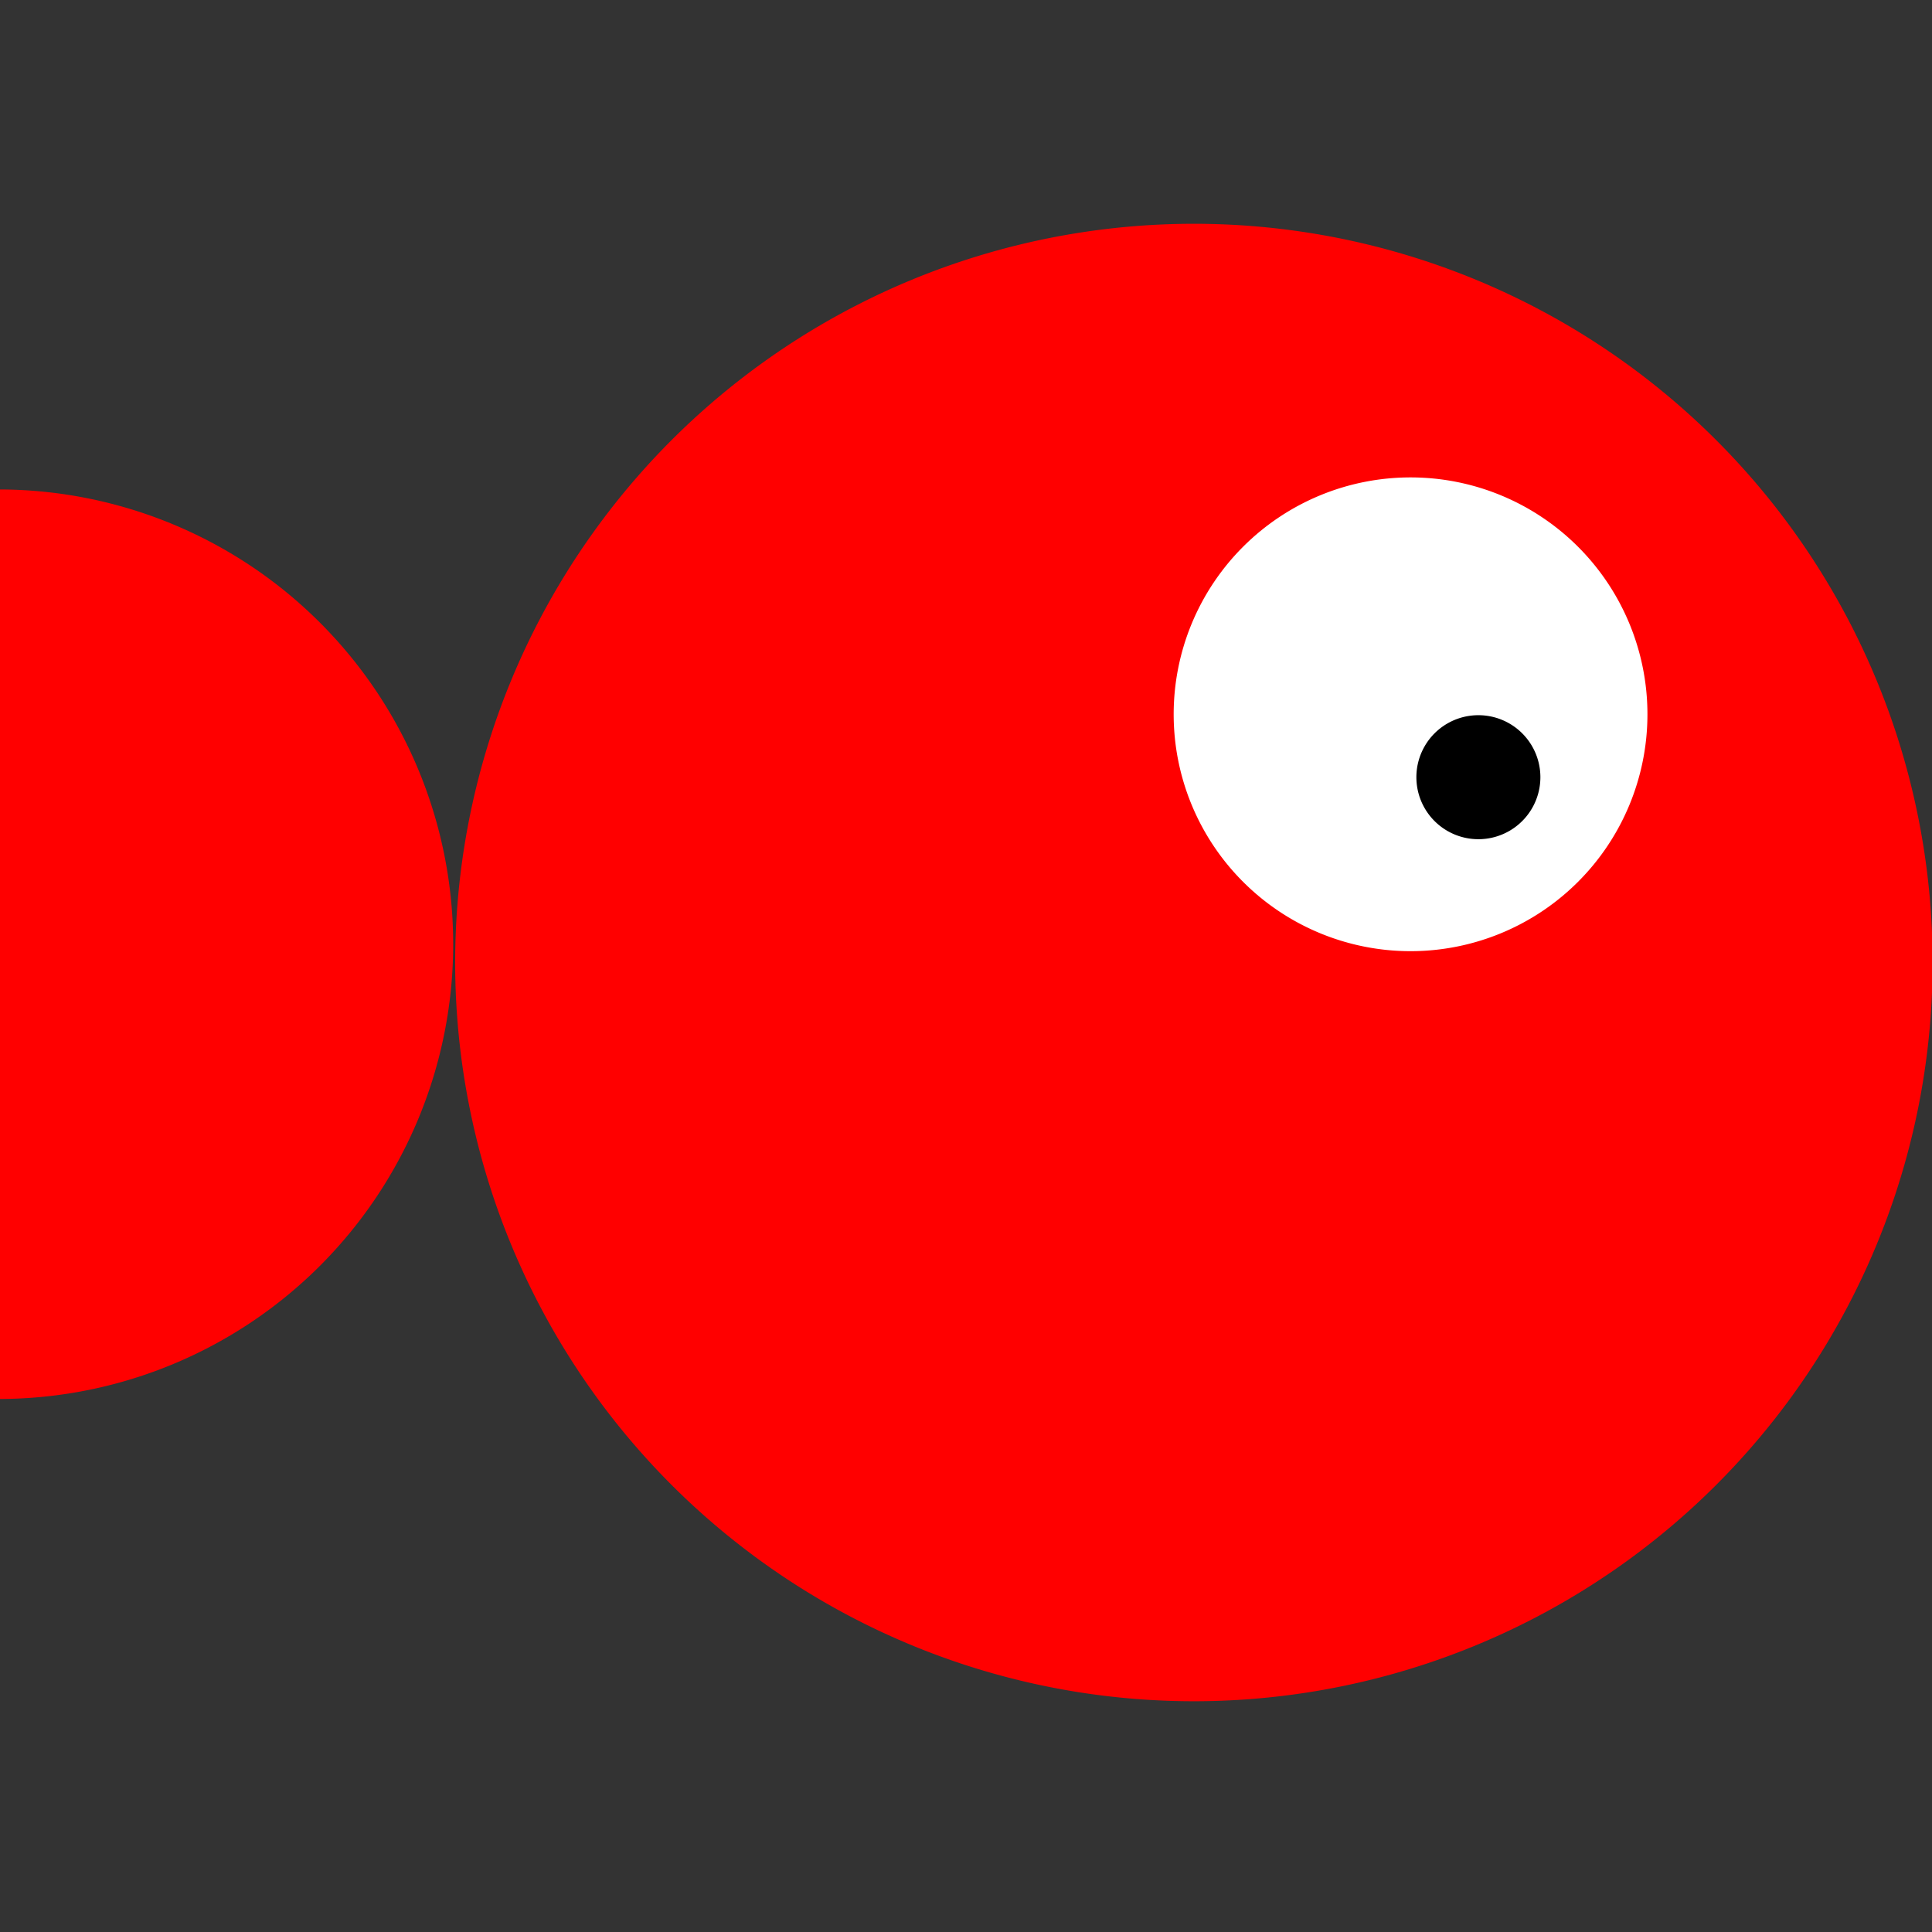 <?xml version="1.0" encoding="UTF-8" standalone="no"?>
<!-- Created with Inkscape (http://www.inkscape.org/) -->

<svg
   xmlns:dc="http://purl.org/dc/elements/1.1/"
   xmlns:cc="http://creativecommons.org/ns#"
   xmlns:rdf="http://www.w3.org/1999/02/22-rdf-syntax-ns#"
   xmlns:svg="http://www.w3.org/2000/svg"
   xmlns="http://www.w3.org/2000/svg"
   xmlns:sodipodi="http://sodipodi.sourceforge.net/DTD/sodipodi-0.dtd"
   xmlns:inkscape="http://www.inkscape.org/namespaces/inkscape"
   width="568"
   height="568"
   id="svg4541"
   sodipodi:version="0.32"
   inkscape:version="0.47 r22583"
   sodipodi:docname="Howtodraw-fish-drawing-1_nevit_071.svg"
   inkscape:output_extension="org.inkscape.output.svg.inkscape"
   version="1.0"
   inkscape:export-filename="C:\Users\Fulg\Downloads\Howtodraw-fish-drawing-1_nevit_071_15.png"
   inkscape:export-xdpi="2.3800001"
   inkscape:export-ydpi="2.3800001">
  <rect width="100%" height="100%" fill="#333333" stroke="none"/>
  <defs
     id="defs4543">
    <inkscape:perspective
       sodipodi:type="inkscape:persp3d"
       inkscape:vp_x="0 : 526.18109 : 1"
       inkscape:vp_y="0 : 1000 : 0"
       inkscape:vp_z="744.09448 : 526.18109 : 1"
       inkscape:persp3d-origin="372.04724 : 350.78739 : 1"
       id="perspective4549" />
    <inkscape:perspective
       id="perspective4592"
       inkscape:persp3d-origin="372.04724 : 350.78739 : 1"
       inkscape:vp_z="744.09448 : 526.18109 : 1"
       inkscape:vp_y="0 : 1000 : 0"
       inkscape:vp_x="0 : 526.18109 : 1"
       sodipodi:type="inkscape:persp3d" />
  </defs>
  <sodipodi:namedview
     id="base"
     pagecolor="#ffffff"
     bordercolor="#666666"
     borderopacity="1.0"
     gridtolerance="10000"
     guidetolerance="10"
     objecttolerance="10"
     inkscape:pageopacity="0.0"
     inkscape:pageshadow="2"
     inkscape:zoom="0.67215909"
     inkscape:cx="174.37496"
     inkscape:cy="240.96849"
     inkscape:document-units="px"
     inkscape:current-layer="layer1"
     showgrid="false"
     inkscape:window-width="1280"
     inkscape:window-height="962"
     inkscape:window-x="-8"
     inkscape:window-y="-8"
     showborder="true"
     inkscape:window-maximized="1" />
  <g
     inkscape:label="Layer 1"
     inkscape:groupmode="layer"
     id="layer1"
     transform="translate(-83.652,-112.934)">
    <path
       sodipodi:type="arc"
       style="fill:#ff0000;fill-opacity:1;fill-rule:nonzero;stroke:none"
       id="path4553"
       sodipodi:cx="194.28572"
       sodipodi:cy="360.93362"
       sodipodi:rx="94.285713"
       sodipodi:ry="94.285713"
       d="m 194.286,266.648 a 94.286,94.286 0 0 1 0,188.571 l 0,-94.286 z"
       sodipodi:start="4.712389"
       sodipodi:end="7.8539816"
       transform="matrix(1.418,0,0,1.418,-191.874,-121.273)" />
    <path
       sodipodi:type="arc"
       style="fill:#ff0000;fill-opacity:1;fill-rule:nonzero;stroke:none"
       id="path4555"
       sodipodi:cx="431.42856"
       sodipodi:cy="346.64789"
       sodipodi:rx="117.14286"
       sodipodi:ry="117.14286"
       d="m 548.571,346.648 a 117.143,117.143 0 1 1 -234.286,0 117.143,117.143 0 1 1 234.286,0 z"
       transform="matrix(1.854,0,0,1.854,-365.216,-246.776)" />
    <path
       sodipodi:type="arc"
       style="fill:#ffffff;fill-opacity:1;fill-rule:nonzero;stroke:none"
       id="path4561"
       sodipodi:cx="505.71429"
       sodipodi:cy="392.36218"
       sodipodi:rx="42.857143"
       sodipodi:ry="42.857143"
       d="m 548.571,392.362 a 42.857,42.857 0 1 1 -85.714,0 42.857,42.857 0 1 1 85.714,0 z"
       transform="matrix(1.625,0,0,1.625,-323.435,-314.656)" />
    <path
       sodipodi:type="arc"
       style="fill:#000000;fill-opacity:1;fill-rule:nonzero;stroke:none"
       id="path4563"
       sodipodi:cx="517.36261"
       sodipodi:cy="402.59042"
       sodipodi:rx="11.530008"
       sodipodi:ry="11.530008"
       d="m 528.893,402.59 a 11.53,11.53 0 1 1 -23.06,0 11.53,11.53 0 1 1 23.06,0 z"
       transform="matrix(1.581,0,0,1.581,-299.66,-295.067)" />
  </g>
</svg>
